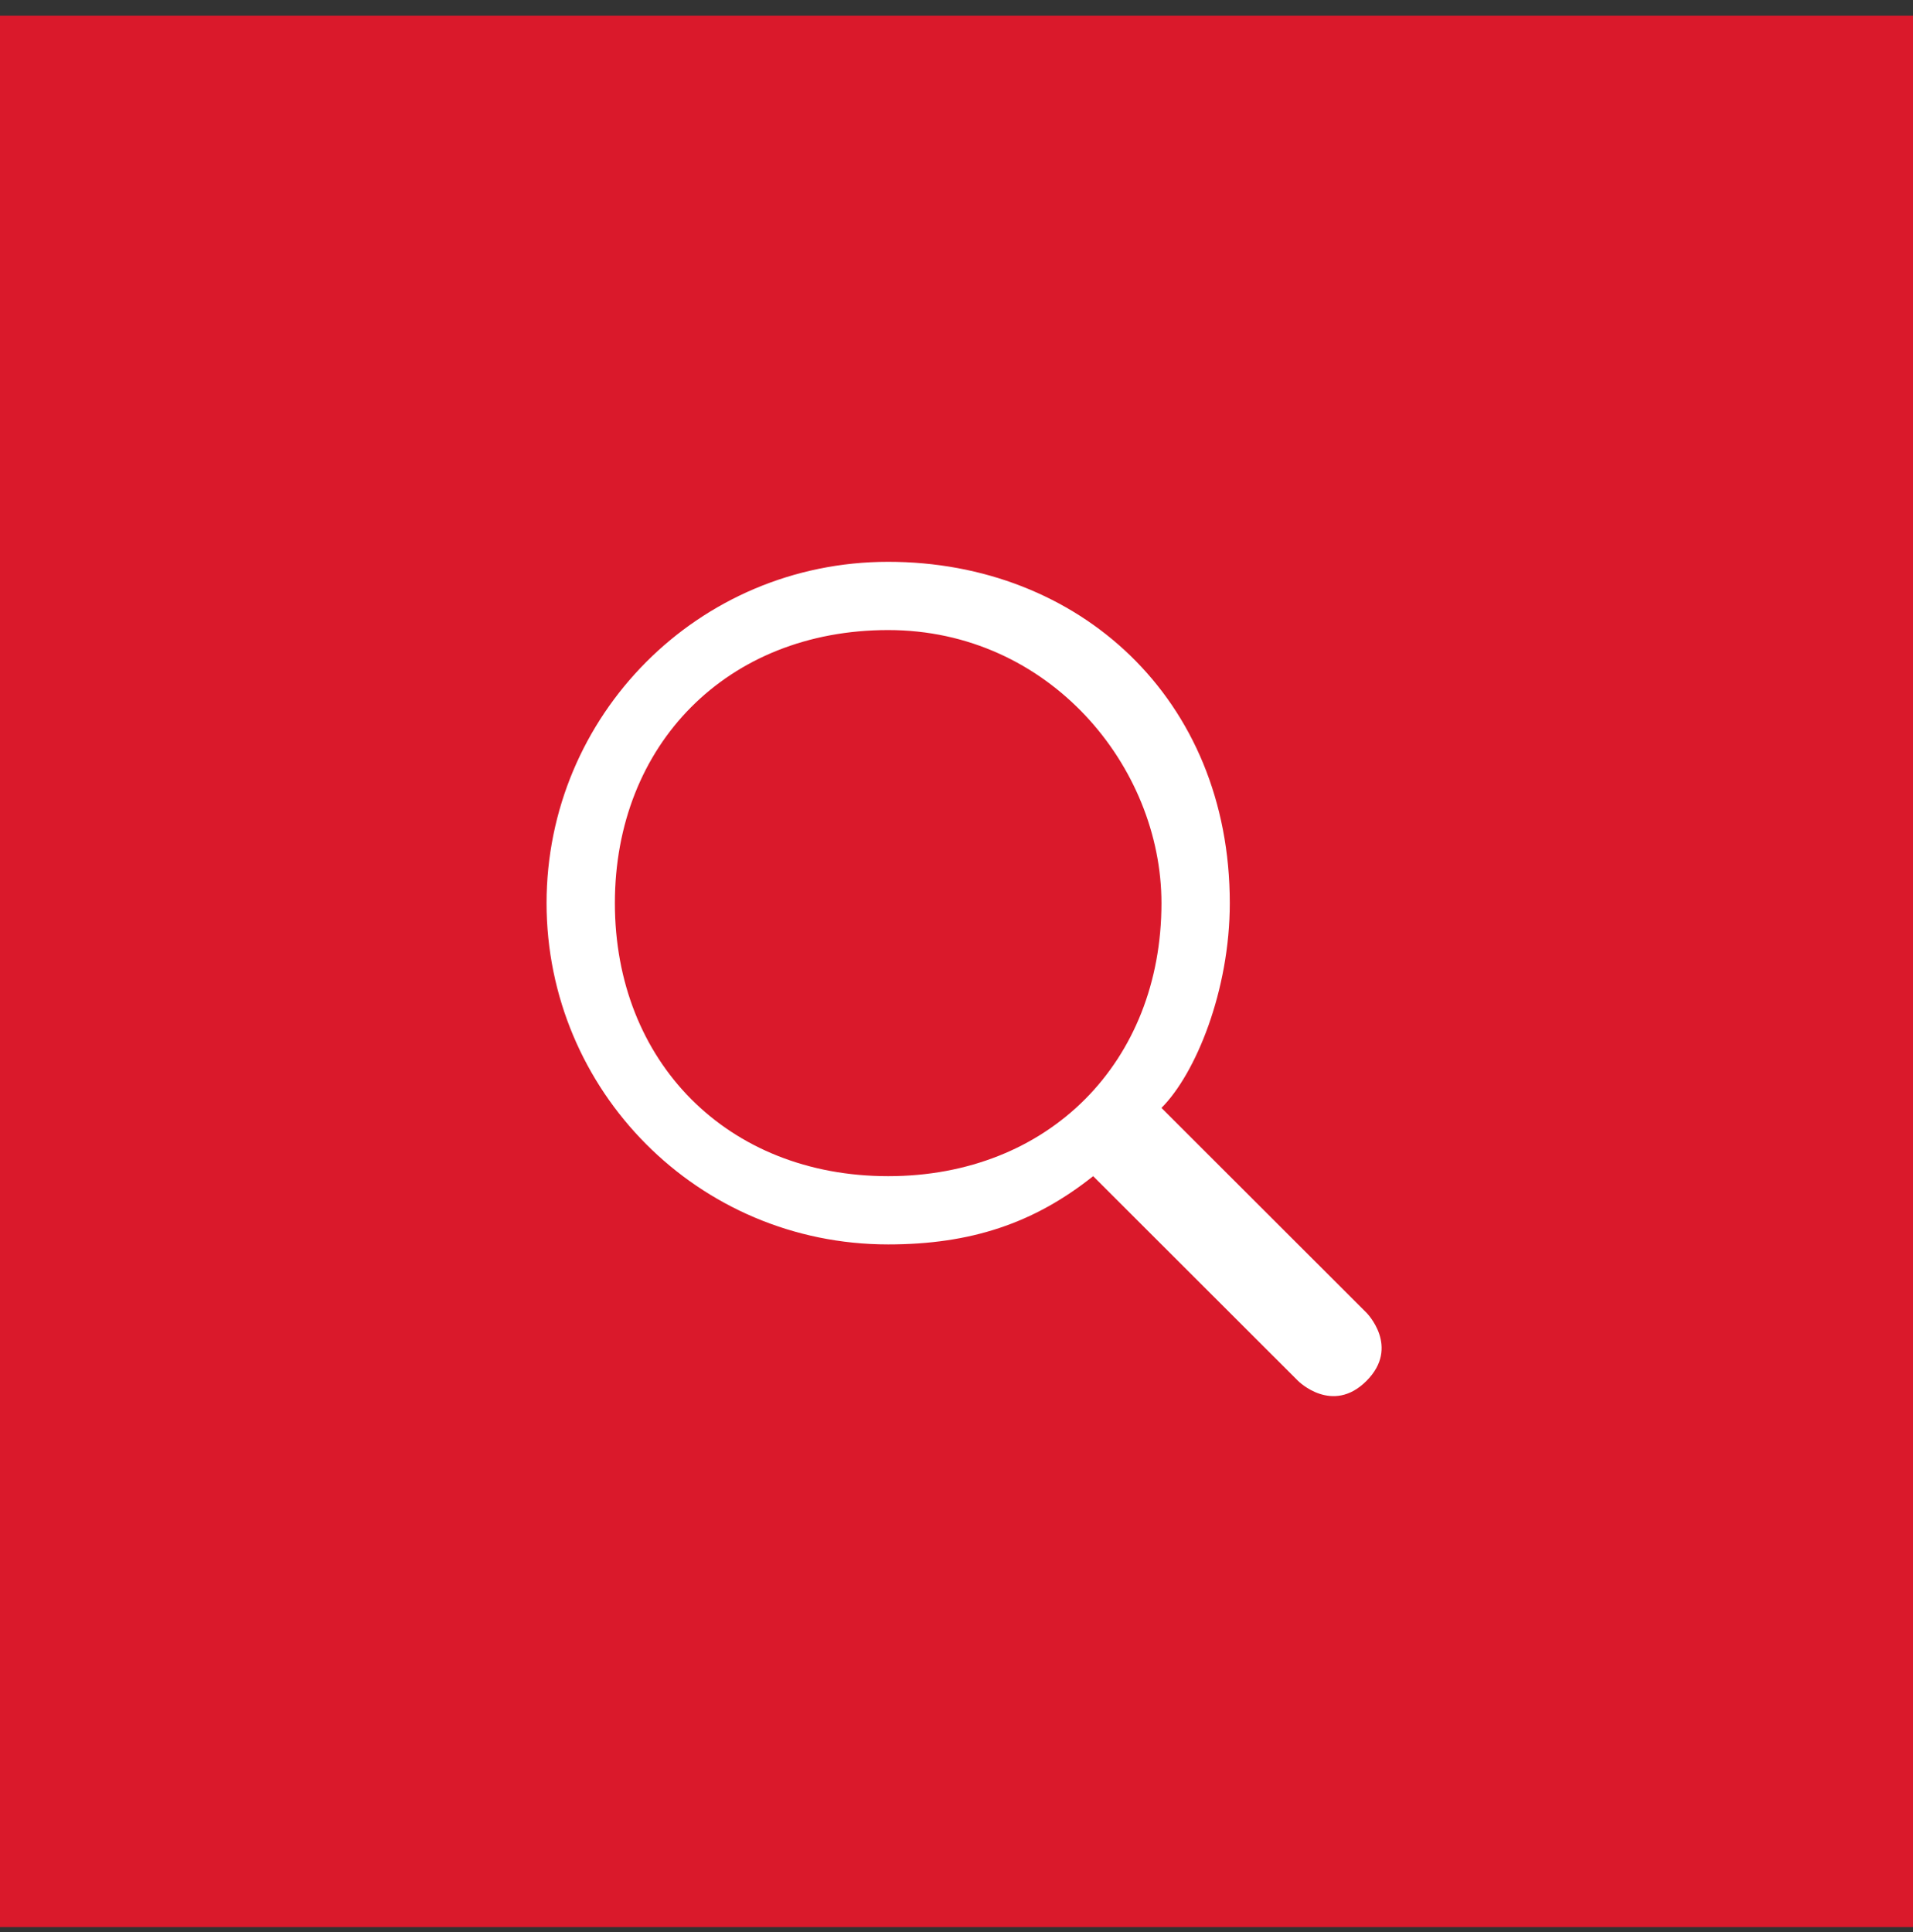 <svg 
 xmlns="http://www.w3.org/2000/svg"
 xmlns:xlink="http://www.w3.org/1999/xlink"
 width="100px" height="101px">
<rect width="100%" height="100%" fill="#333333" stroke="none"/>
<path fill-rule="evenodd"  fill="rgb(218, 25, 43)"
 d="M-0.001,0.821 L100.001,0.821 L100.001,100.742 L-0.001,100.742 L-0.001,0.821 Z"/>
<path fill-rule="evenodd"  fill="rgb(255, 255, 255)"
 d="M71.429,68.624 L60.714,57.919 C62.500,56.134 64.286,51.788 64.286,47.213 C64.286,36.507 56.383,29.370 46.429,29.370 C36.474,29.370 28.571,37.425 28.571,47.213 C28.571,57.001 36.474,65.055 46.429,65.055 C50.729,65.055 54.044,63.958 57.143,61.487 L67.858,72.193 C67.858,72.193 69.643,73.977 71.429,72.193 C73.215,70.409 71.429,68.624 71.429,68.624 ZM46.429,61.487 C38.006,61.487 32.142,55.495 32.142,47.213 C32.142,38.931 38.006,32.938 46.429,32.938 C54.851,32.938 60.714,40.076 60.714,47.213 C60.714,55.495 54.851,61.487 46.429,61.487 Z"/>
</svg>
